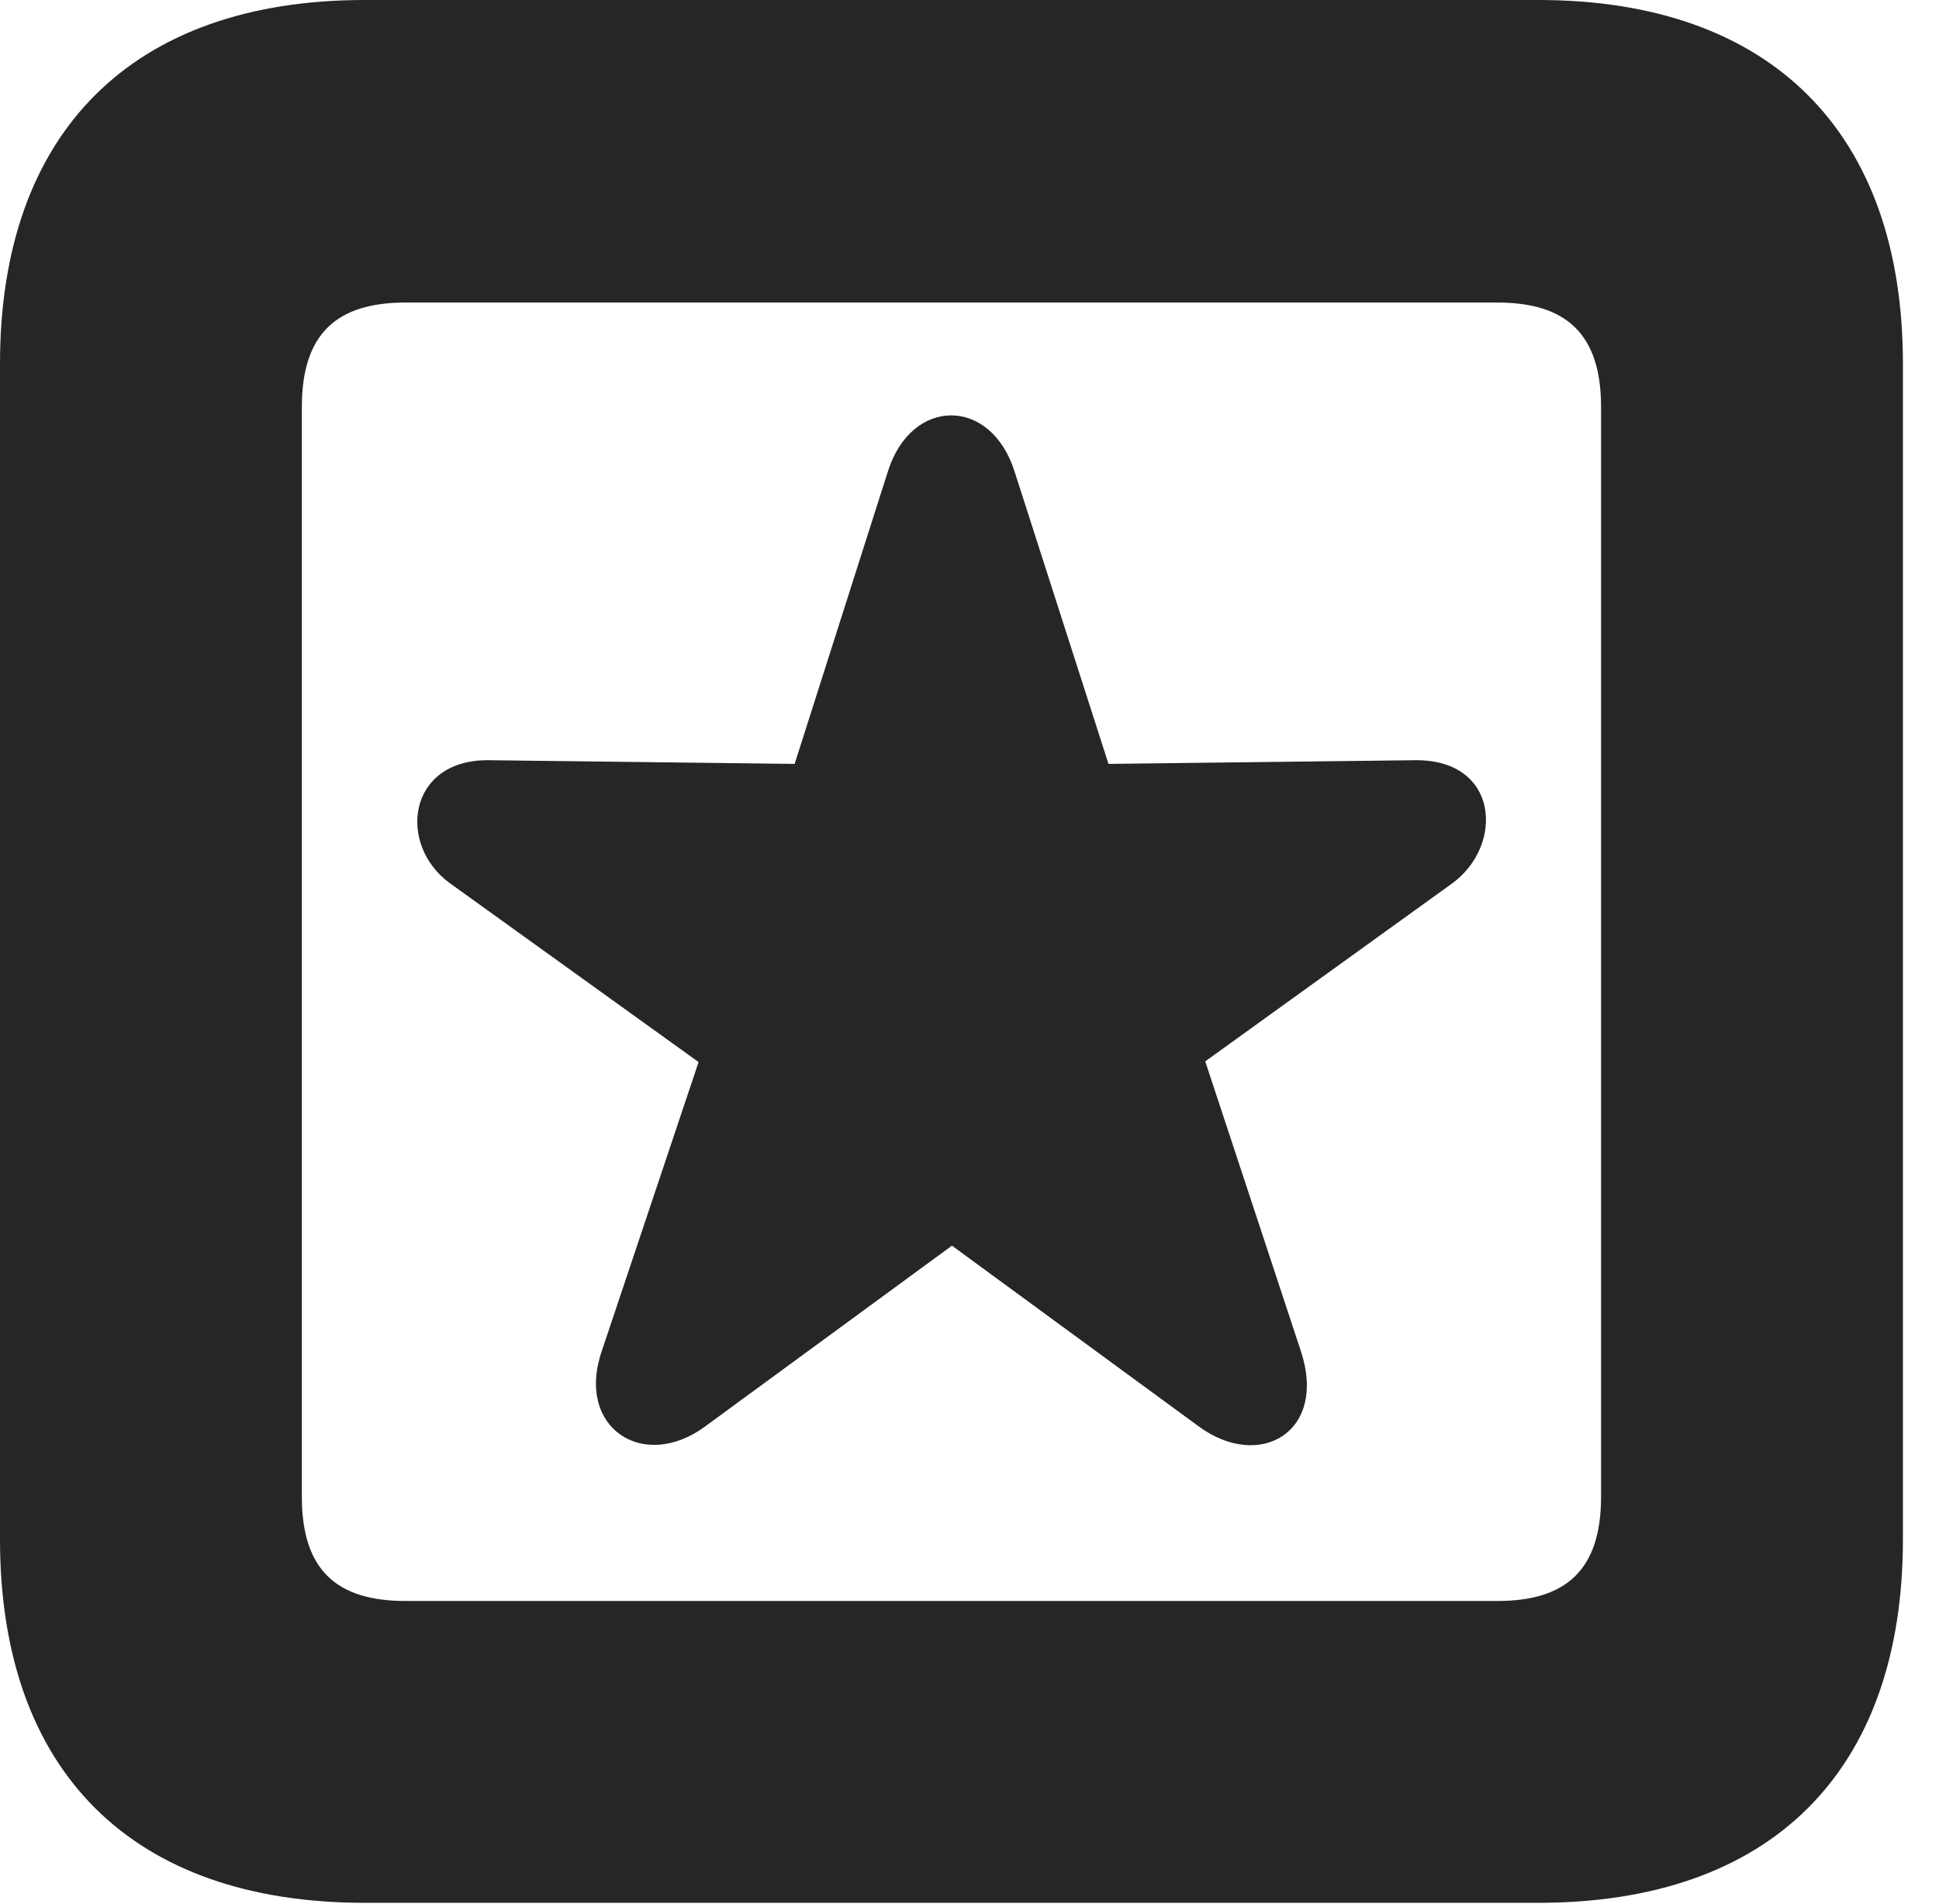 <?xml version="1.0" encoding="UTF-8"?>
<!--Generator: Apple Native CoreSVG 326-->
<!DOCTYPE svg PUBLIC "-//W3C//DTD SVG 1.1//EN" "http://www.w3.org/Graphics/SVG/1.1/DTD/svg11.dtd">
<svg version="1.1" xmlns="http://www.w3.org/2000/svg" xmlns:xlink="http://www.w3.org/1999/xlink"
       viewBox="0 0 19.399 19.053">
       <g>
              <rect height="19.053" opacity="0" width="19.399" x="0" y="0" />
              <path d="M3.648 19.038L15.39 19.038C17.716 19.038 19.038 17.726 19.038 15.401L19.038 3.639C19.038 1.322 17.716 0 15.39 0L3.648 0C1.324 0 0 1.322 0 3.639L0 15.401C0 17.726 1.324 19.038 3.648 19.038ZM4.056 16.018C3.37 16.018 3.02 15.71 3.02 14.977L3.02 4.07C3.02 3.338 3.37 3.027 4.056 3.027L14.982 3.027C15.665 3.027 16.018 3.338 16.018 4.07L16.018 14.977C16.018 15.71 15.665 16.018 14.982 16.018Z"
                     fill="currentColor" fill-opacity="0.85" />
              <path d="M7.057 14.27L9.524 12.463L11.991 14.27C12.604 14.722 13.282 14.325 13.015 13.519L12.058 10.619L14.532 8.836C15.05 8.455 14.998 7.596 14.156 7.606L11.09 7.643L10.152 4.723C9.917 3.967 9.115 3.967 8.881 4.723L7.95 7.643L4.892 7.606C4.074 7.596 3.973 8.453 4.5 8.836L6.989 10.626L6.02 13.519C5.758 14.287 6.438 14.729 7.057 14.27Z"
                     fill="currentColor" fill-opacity="0.85" />
       </g>
</svg>